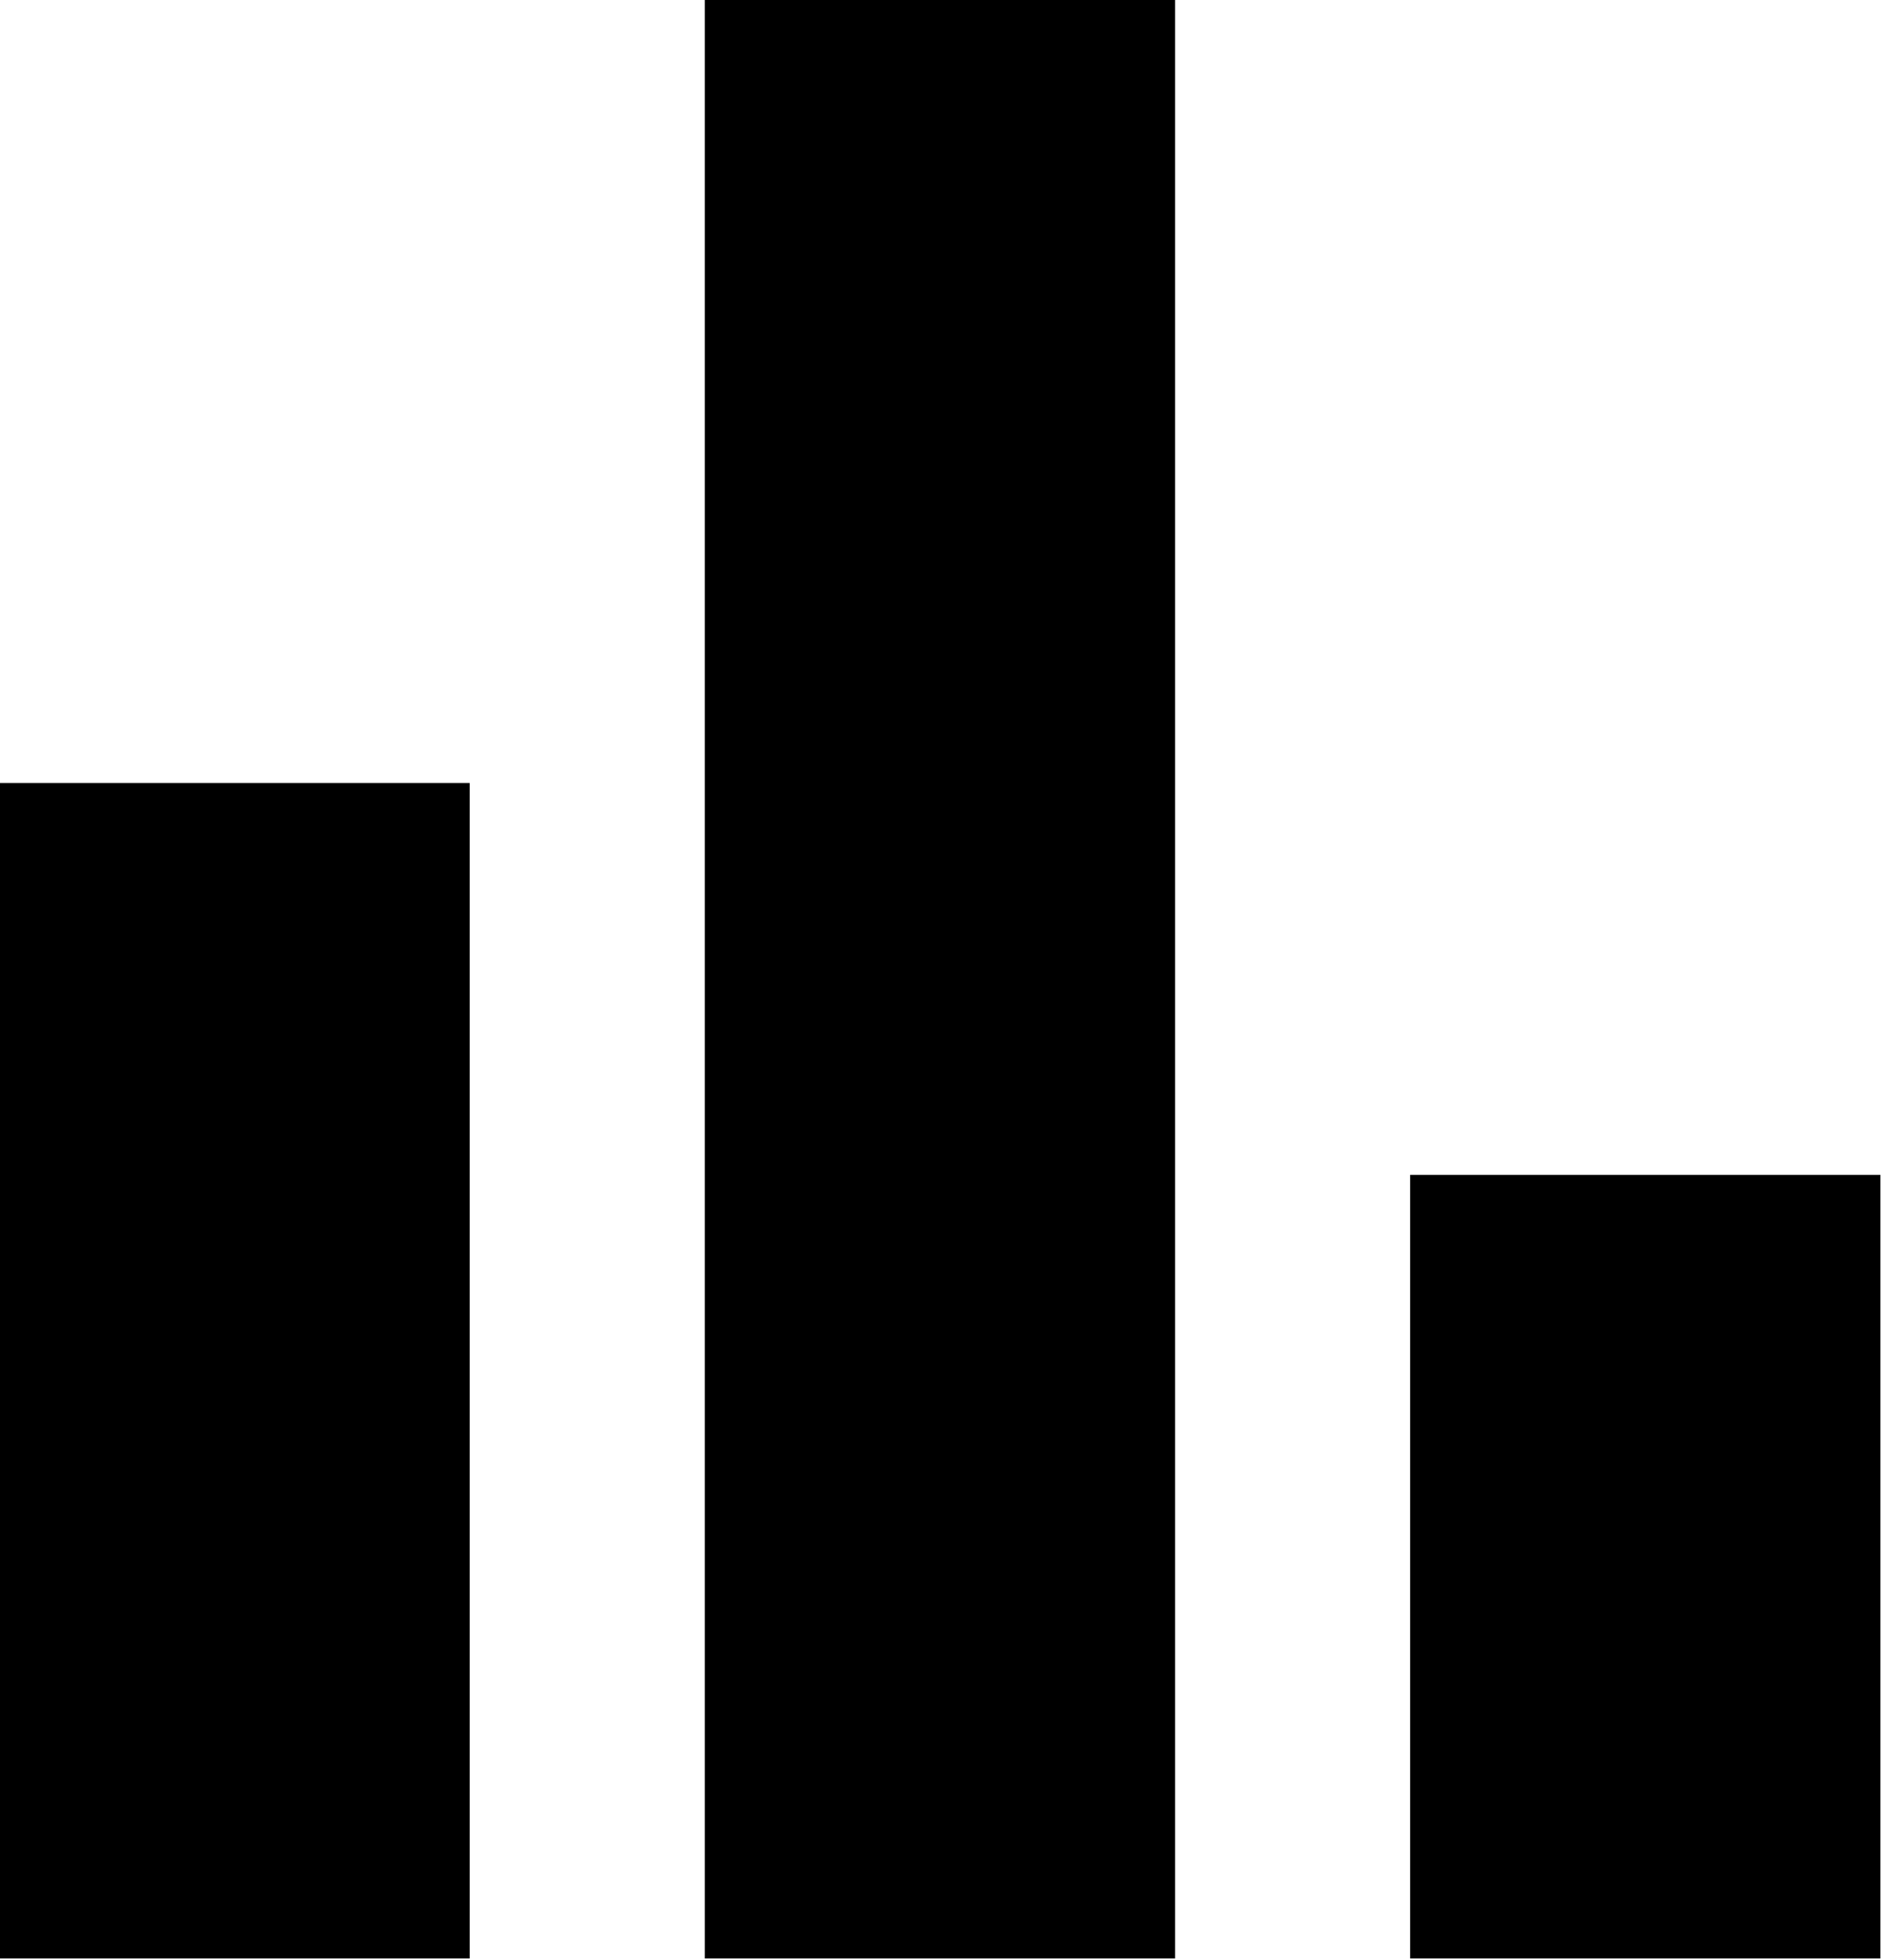 <?xml version="1.0" encoding="UTF-8" standalone="no"?>
<svg
   xmlns:dc="http://purl.org/dc/elements/1.1/"
   xmlns:cc="http://creativecommons.org/ns#"
   xmlns:rdf="http://www.w3.org/1999/02/22-rdf-syntax-ns#"
   xmlns:svg="http://www.w3.org/2000/svg"
   xmlns="http://www.w3.org/2000/svg"
   xmlns:sodipodi="http://sodipodi.sourceforge.net/DTD/sodipodi-0.dtd"
   xmlns:inkscape="http://www.inkscape.org/namespaces/inkscape"
   width="14"
   height="14.583"
   viewBox="0 0 14 14.583"
   version="1.1"
   id="svg403"
   sodipodi:docname="bar_chart.svg"
   inkscape:version="1.0.1 (3bc2e813f5, 2020-09-07)">
  <defs
     id="defs407" />
  <sodipodi:namedview
     pagecolor="#ffffff"
     bordercolor="#666666"
     borderopacity="1"
     objecttolerance="10"
     gridtolerance="10"
     guidetolerance="10"
     inkscape:pageopacity="0"
     inkscape:pageshadow="2"
     inkscape:window-width="640"
     inkscape:window-height="480"
     id="namedview405"
     showgrid="false"
     fit-margin-top="0"
     fit-margin-left="0"
     fit-margin-right="0"
     fit-margin-bottom="0"
     inkscape:zoom="21.75"
     inkscape:cx="12"
     inkscape:cy="12"
     inkscape:current-layer="svg403"
     inkscape:document-rotation="0" />
  <title
     id="title399">Dark/DLT_Icons/Actions/Editor/bar_chart-24px</title>
  <g
     id="Dark/DLT_Icons/Actions/Editor/bar_chart-24px"
     stroke="none"
     stroke-width="1"
     fill="none"
     fill-rule="evenodd"
     transform="matrix(0.583,0,0,0.583,-7,-7)">
    <path
       d="M 18,22 V 37 H 12 V 22 Z M 27,12 V 37 H 21 V 12 Z m 9,15 V 37 H 30 V 27 Z"
       id="Combined-Shape"
       fill="black" />
  </g>
</svg>
